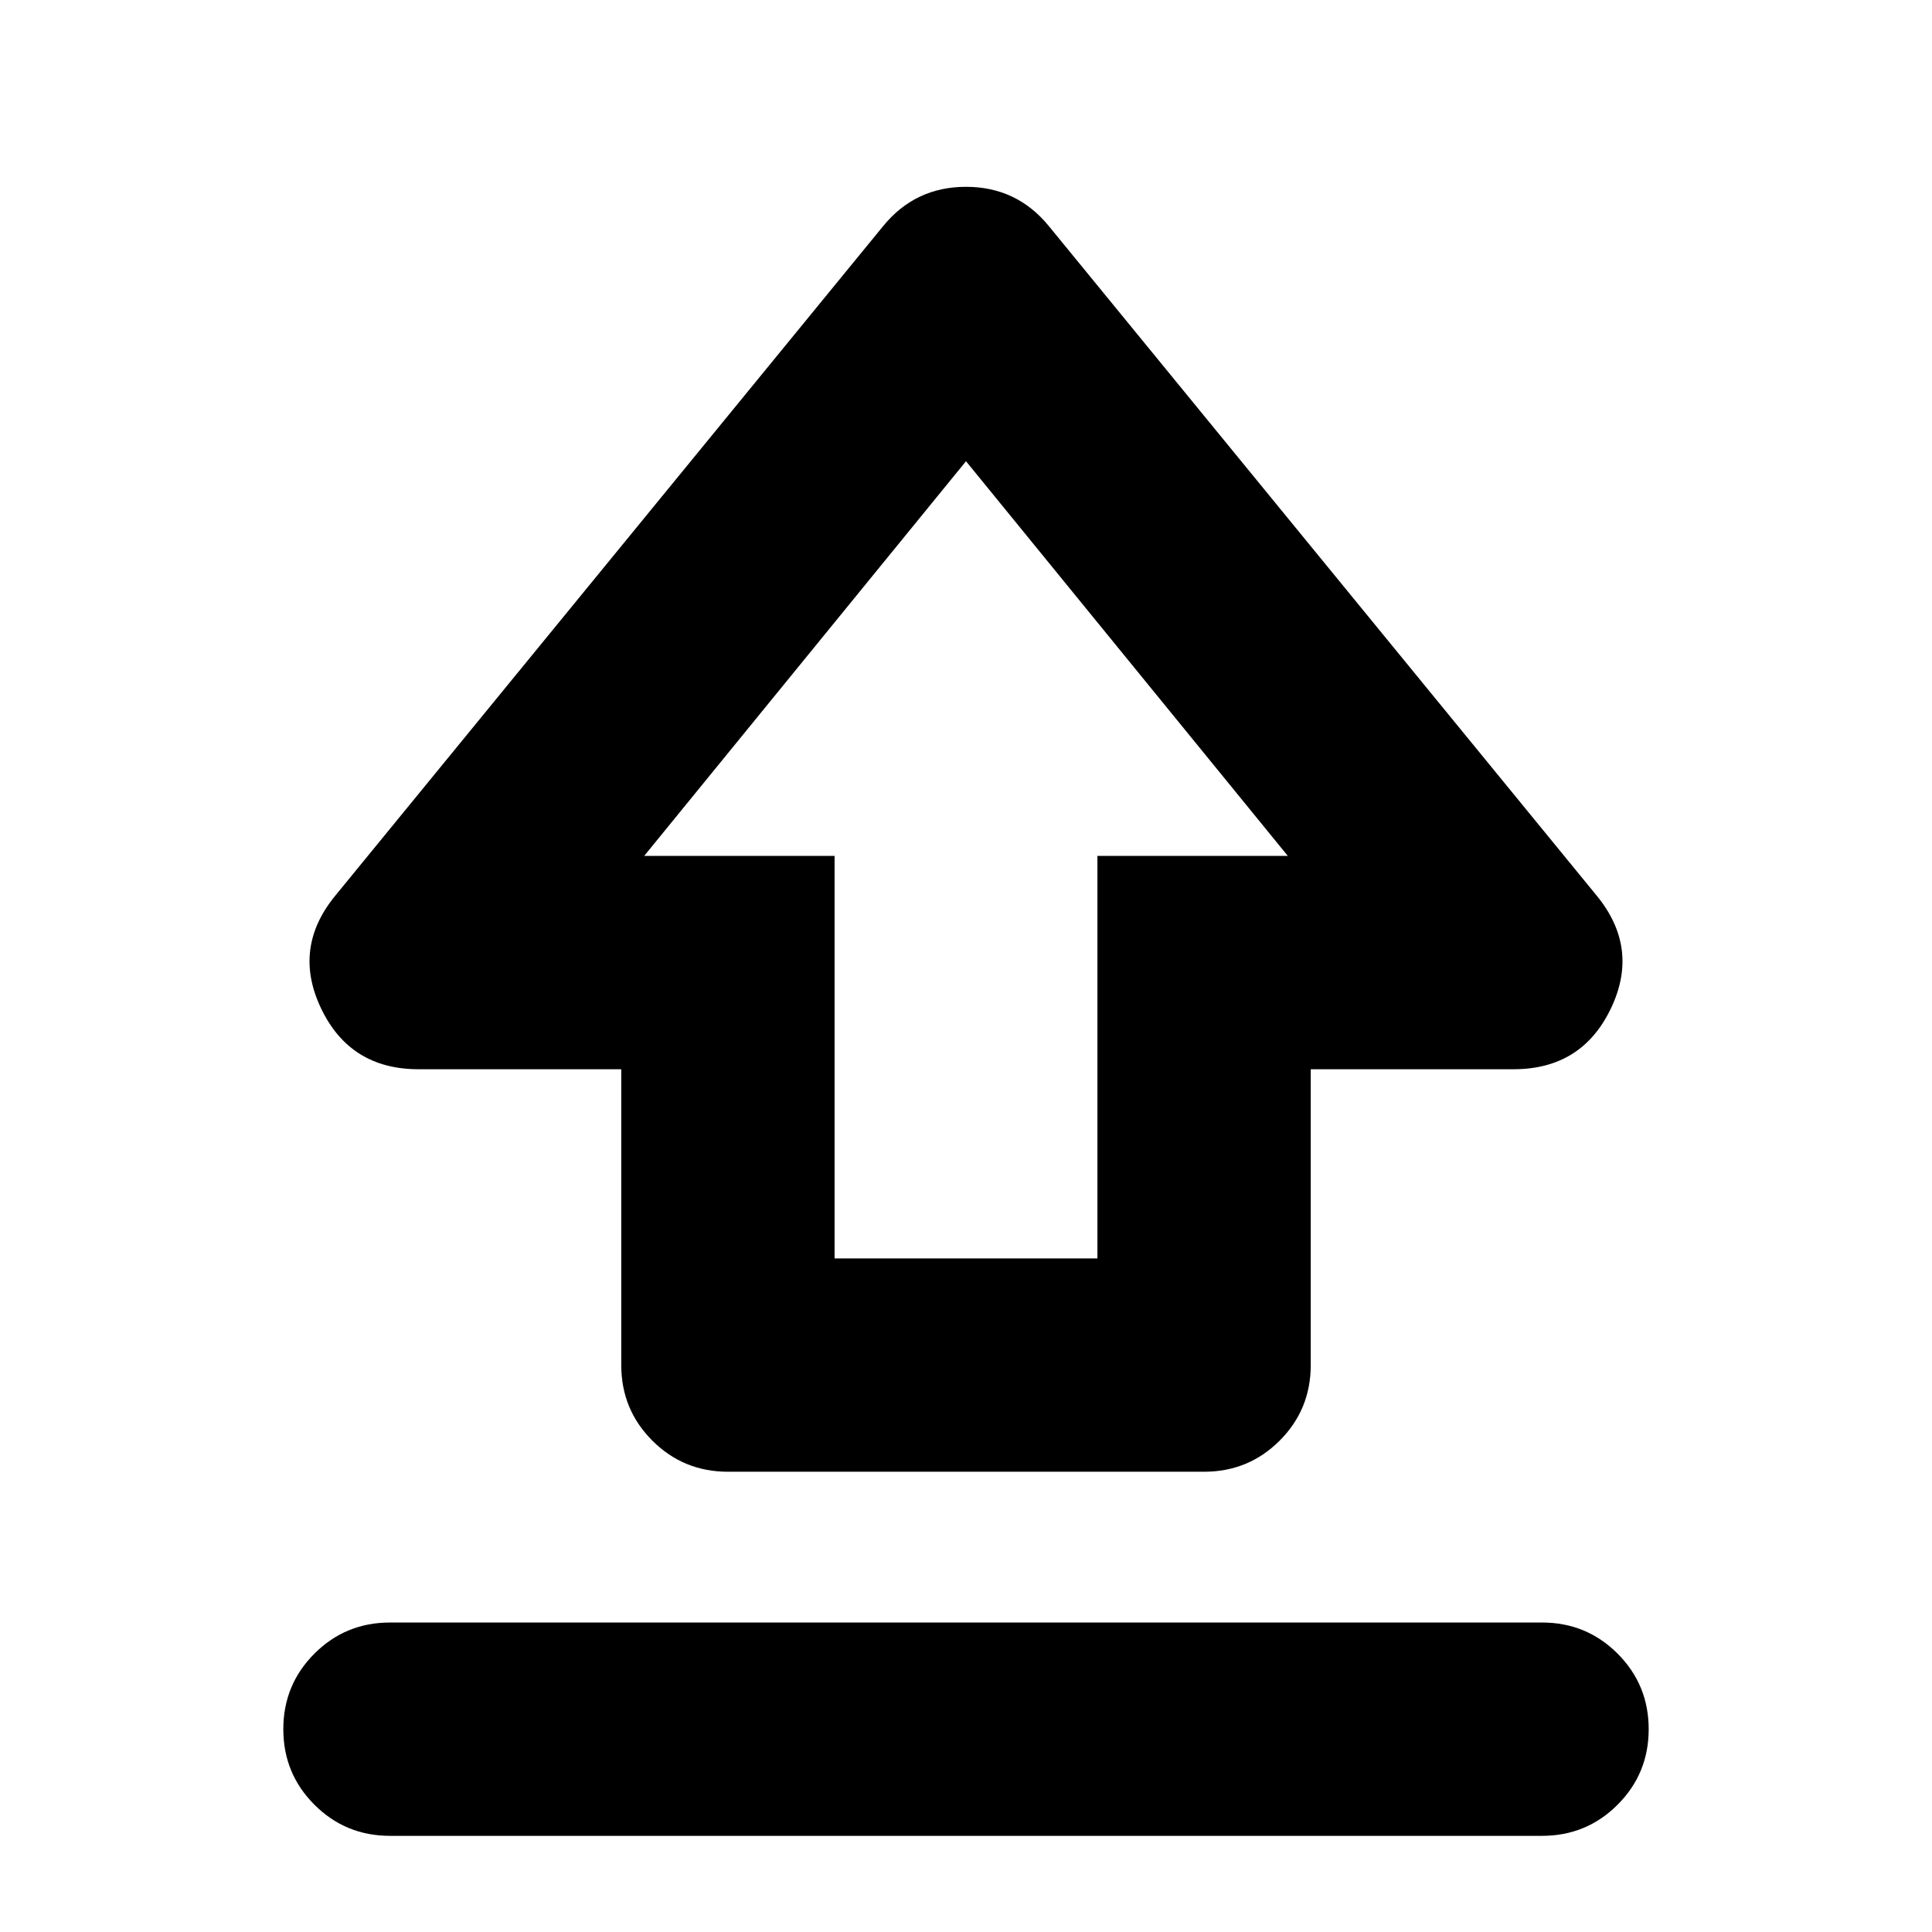 <svg xmlns="http://www.w3.org/2000/svg" height="24" viewBox="0 -960 960 960" width="24"><path d="M308.7-281.7v-147H207.96q-33.92 0-48.37-30.13-14.46-30.13 7.19-56.34l272.05-332.48q15.95-19.52 41.17-19.52 25.22 0 41.17 19.52l272.05 332.48q21.65 26.21 7.19 56.34-14.45 30.13-48.37 30.13H651.3v147q0 22.09-15.45 37.55-15.46 15.45-37.55 15.45H361.7q-22.09 0-37.55-15.45-15.45-15.46-15.45-37.55Zm106-53h130.6v-200h94.61L480-730.82 320.09-534.7h94.61v200ZM480-542.09ZM193.78-47.78q-22.08 0-37.54-15.46-15.46-15.45-15.46-37.54t15.46-37.55q15.46-15.45 37.54-15.45h572.44q22.08 0 37.54 15.45 15.46 15.46 15.46 37.55 0 22.09-15.46 37.54-15.46 15.46-37.54 15.46H193.78Z"/></svg>